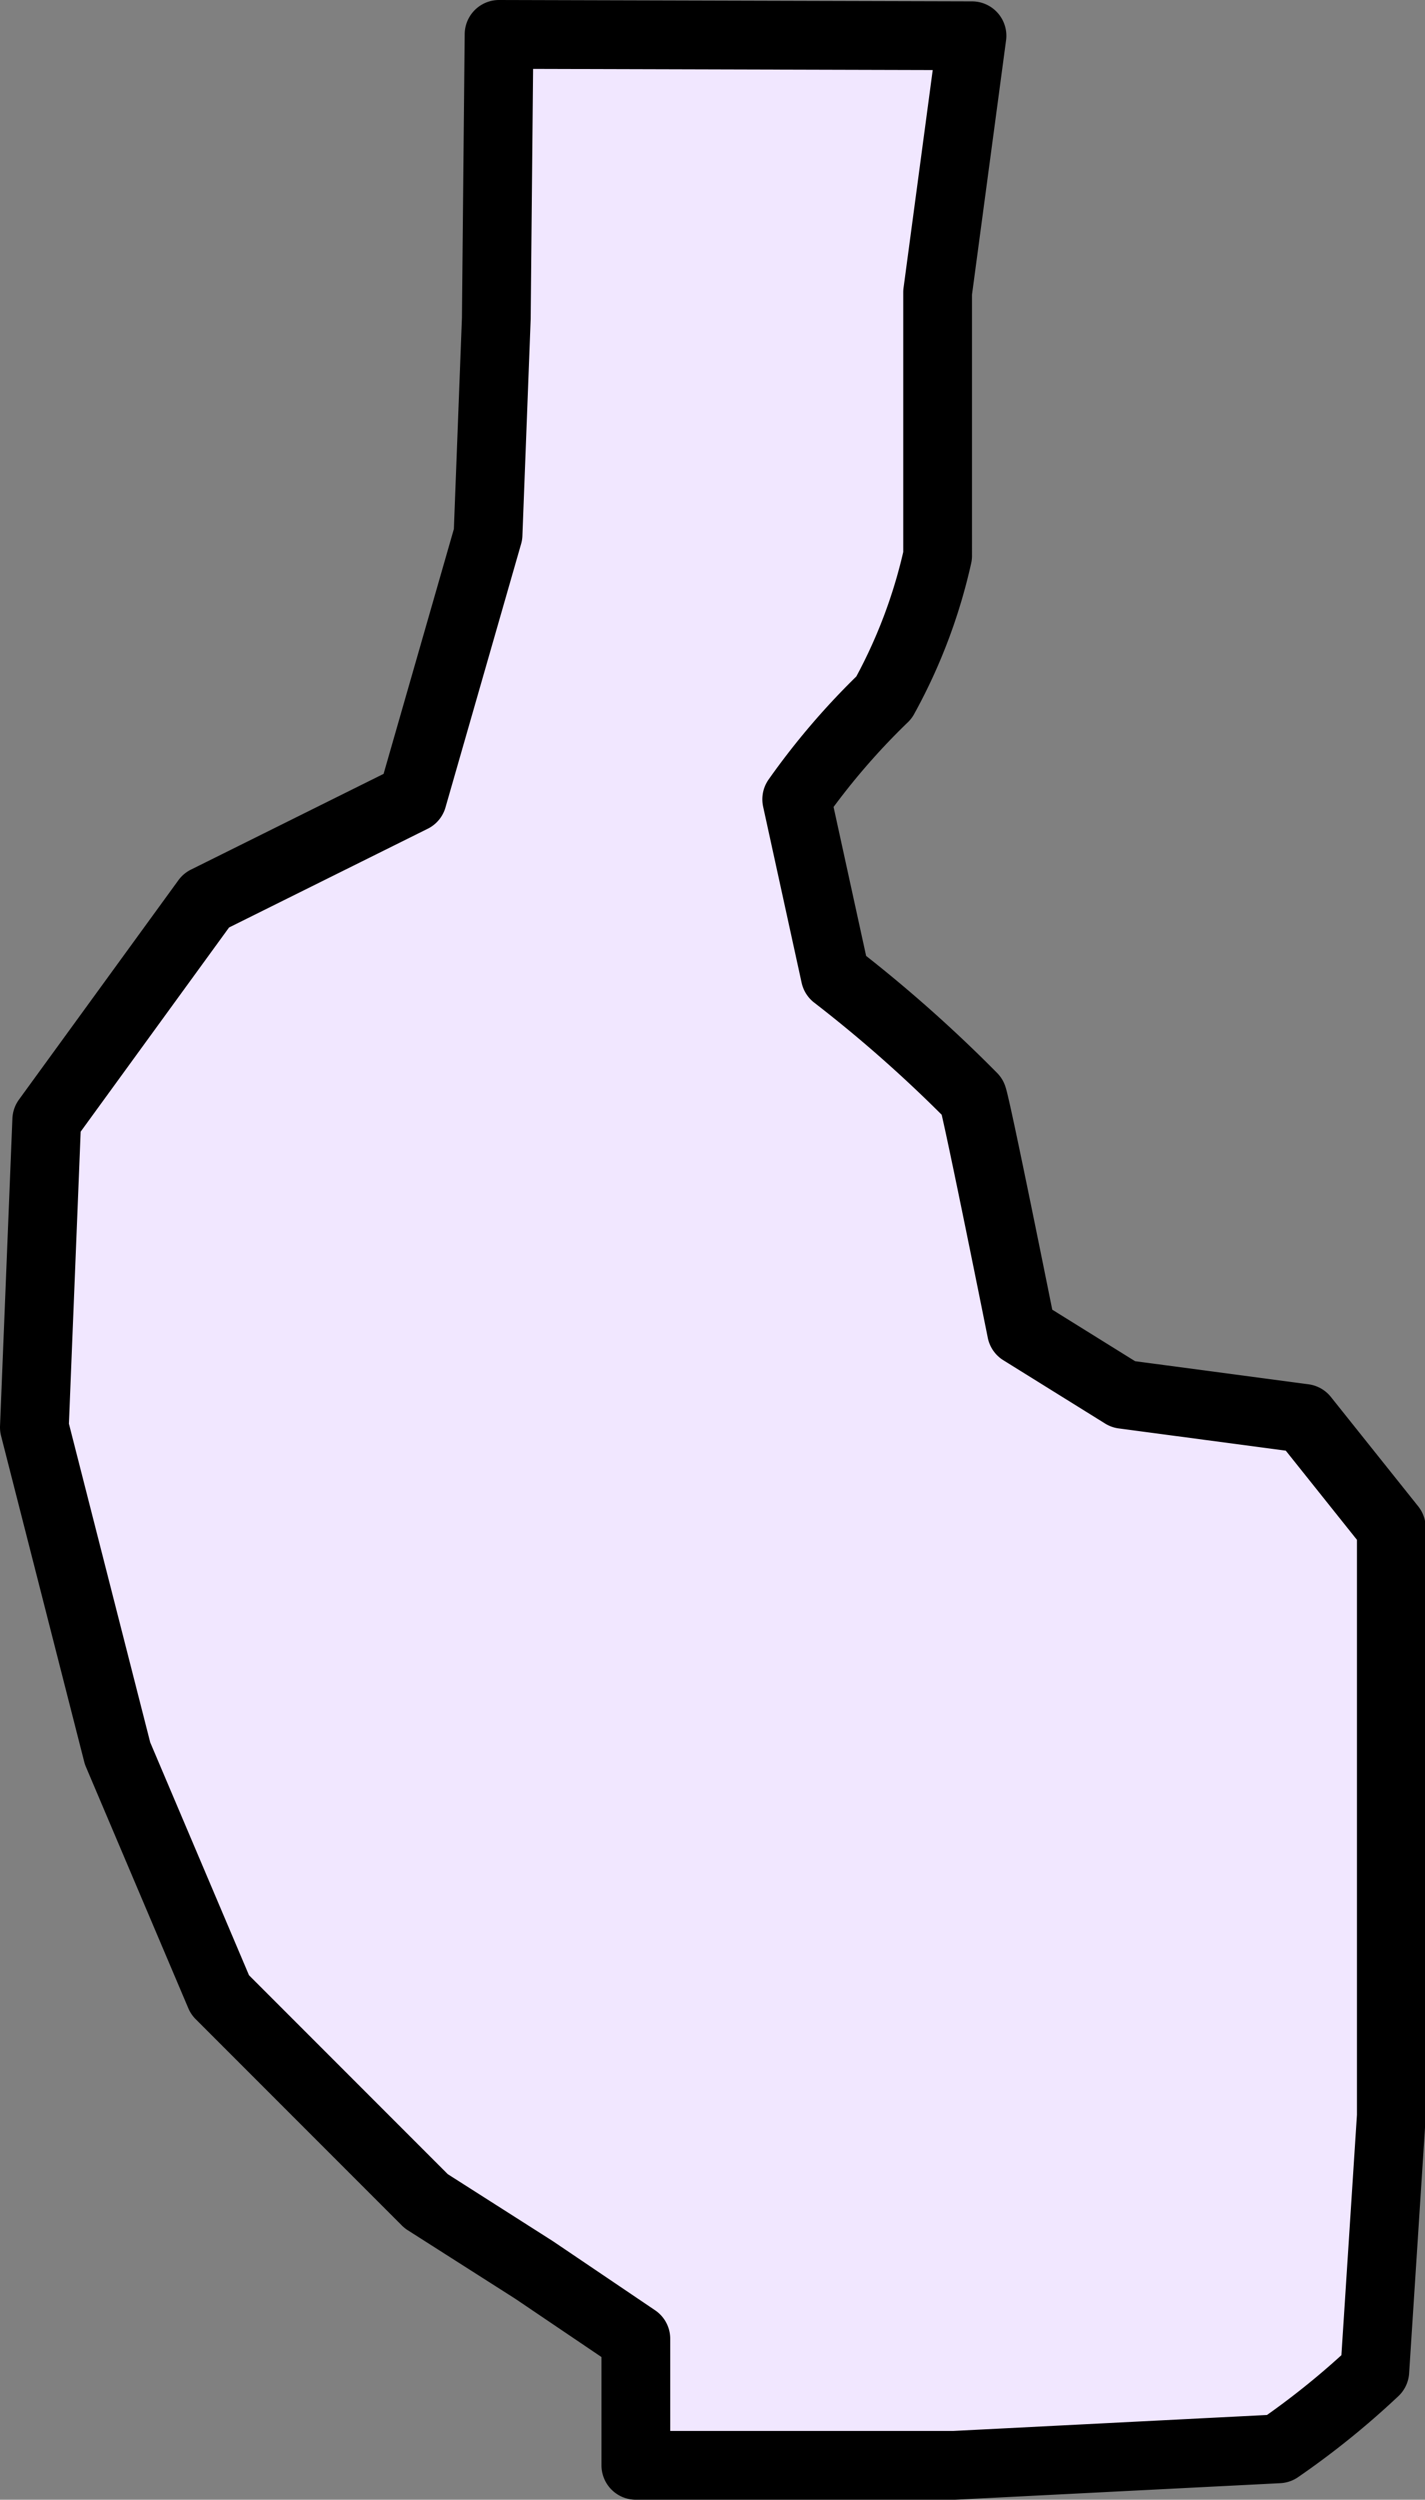 <svg xmlns="http://www.w3.org/2000/svg" viewBox="0 0 20.73 36.34"><rect x="0" y="0" width="20.73" height="36.34" fill="#808080" stroke="none"/><defs><style>.cls-1{fill:#f1e7ff;stroke:#000;stroke-linejoin:round;}</style></defs><g id="Слой_2" data-name="Слой 2"><g id="_9" data-name="9"><path class="cls-1" d="M14.14.52l-.5,3.73V8.08a7.74,7.74,0,0,1-.78,2.06,10.34,10.34,0,0,0-1.27,1.48l.56,2.56a20,20,0,0,1,2,1.77c.07.21.71,3.4.71,3.4l1.48.92,2.63.35,1.27,1.59v8.55L20,34.47A11.79,11.79,0,0,1,18.6,35.6l-4.72.24H9.25V34L7.77,33,6.2,32l-2-2-1-1L1.71,25.49.5,20.75l.18-4.47L3,13.09,6,11.6l1.1-3.83.12-3.14L7.26.5Z"/></g></g></svg>
